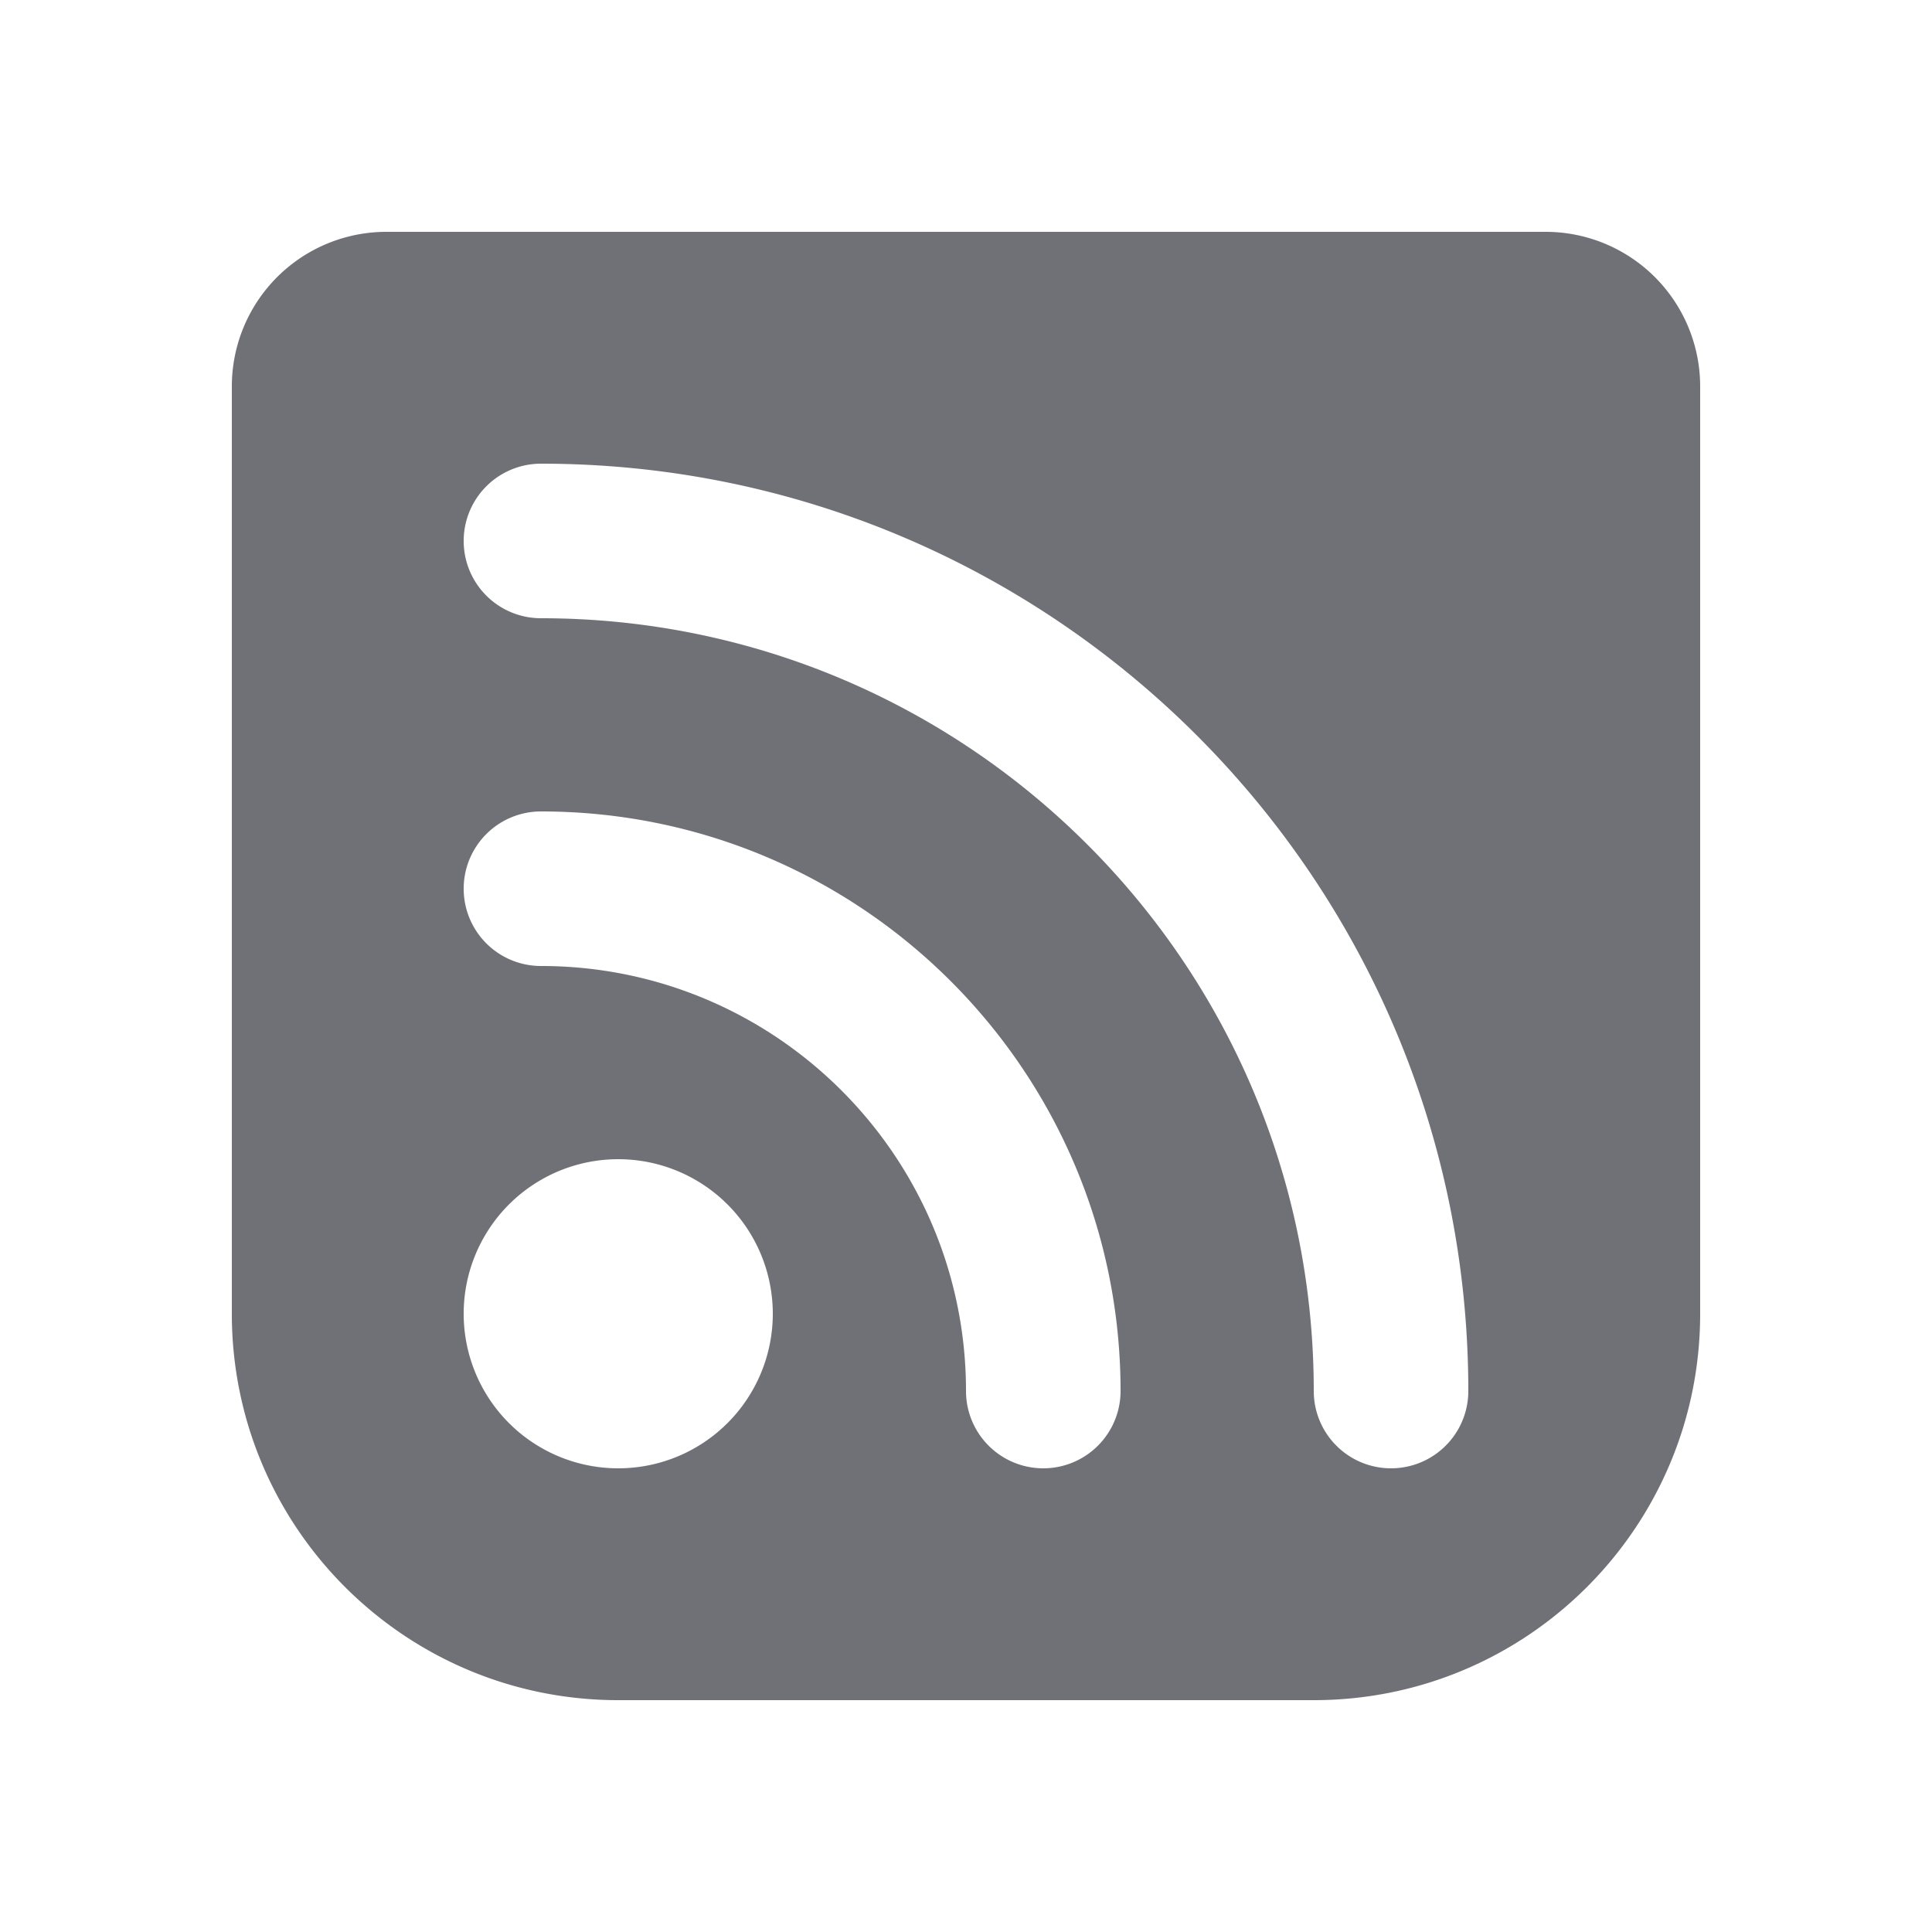 <svg height="200" viewBox="0 0 1024 1024" width="200" xmlns="http://www.w3.org/2000/svg"><path d="m204.8 122.88h614.4a81.92 81.92 0 0 1 81.92 81.92v491.52c0 113.111-91.689 204.8-204.8 204.8h-368.64c-113.111 0-204.8-91.689-204.8-204.8v-491.52a81.92 81.92 0 0 1 81.92-81.92zm122.88 655.36a81.92 81.92 0 1 0 0-163.84 81.92 81.92 0 0 0 0 163.84zm450.56-40.96c0-271.462-220.058-491.52-491.52-491.52a40.96 40.96 0 1 0 0 81.92c226.222 0 409.6 183.378 409.6 409.6a40.96 40.96 0 1 0 81.92 0zm-184.32 0c0-169.656-137.544-307.2-307.2-307.2a40.96 40.96 0 1 0 0 81.92c124.416 0 225.28 100.864 225.28 225.28a40.96 40.96 0 1 0 81.92 0z" fill="#707077"/></svg>